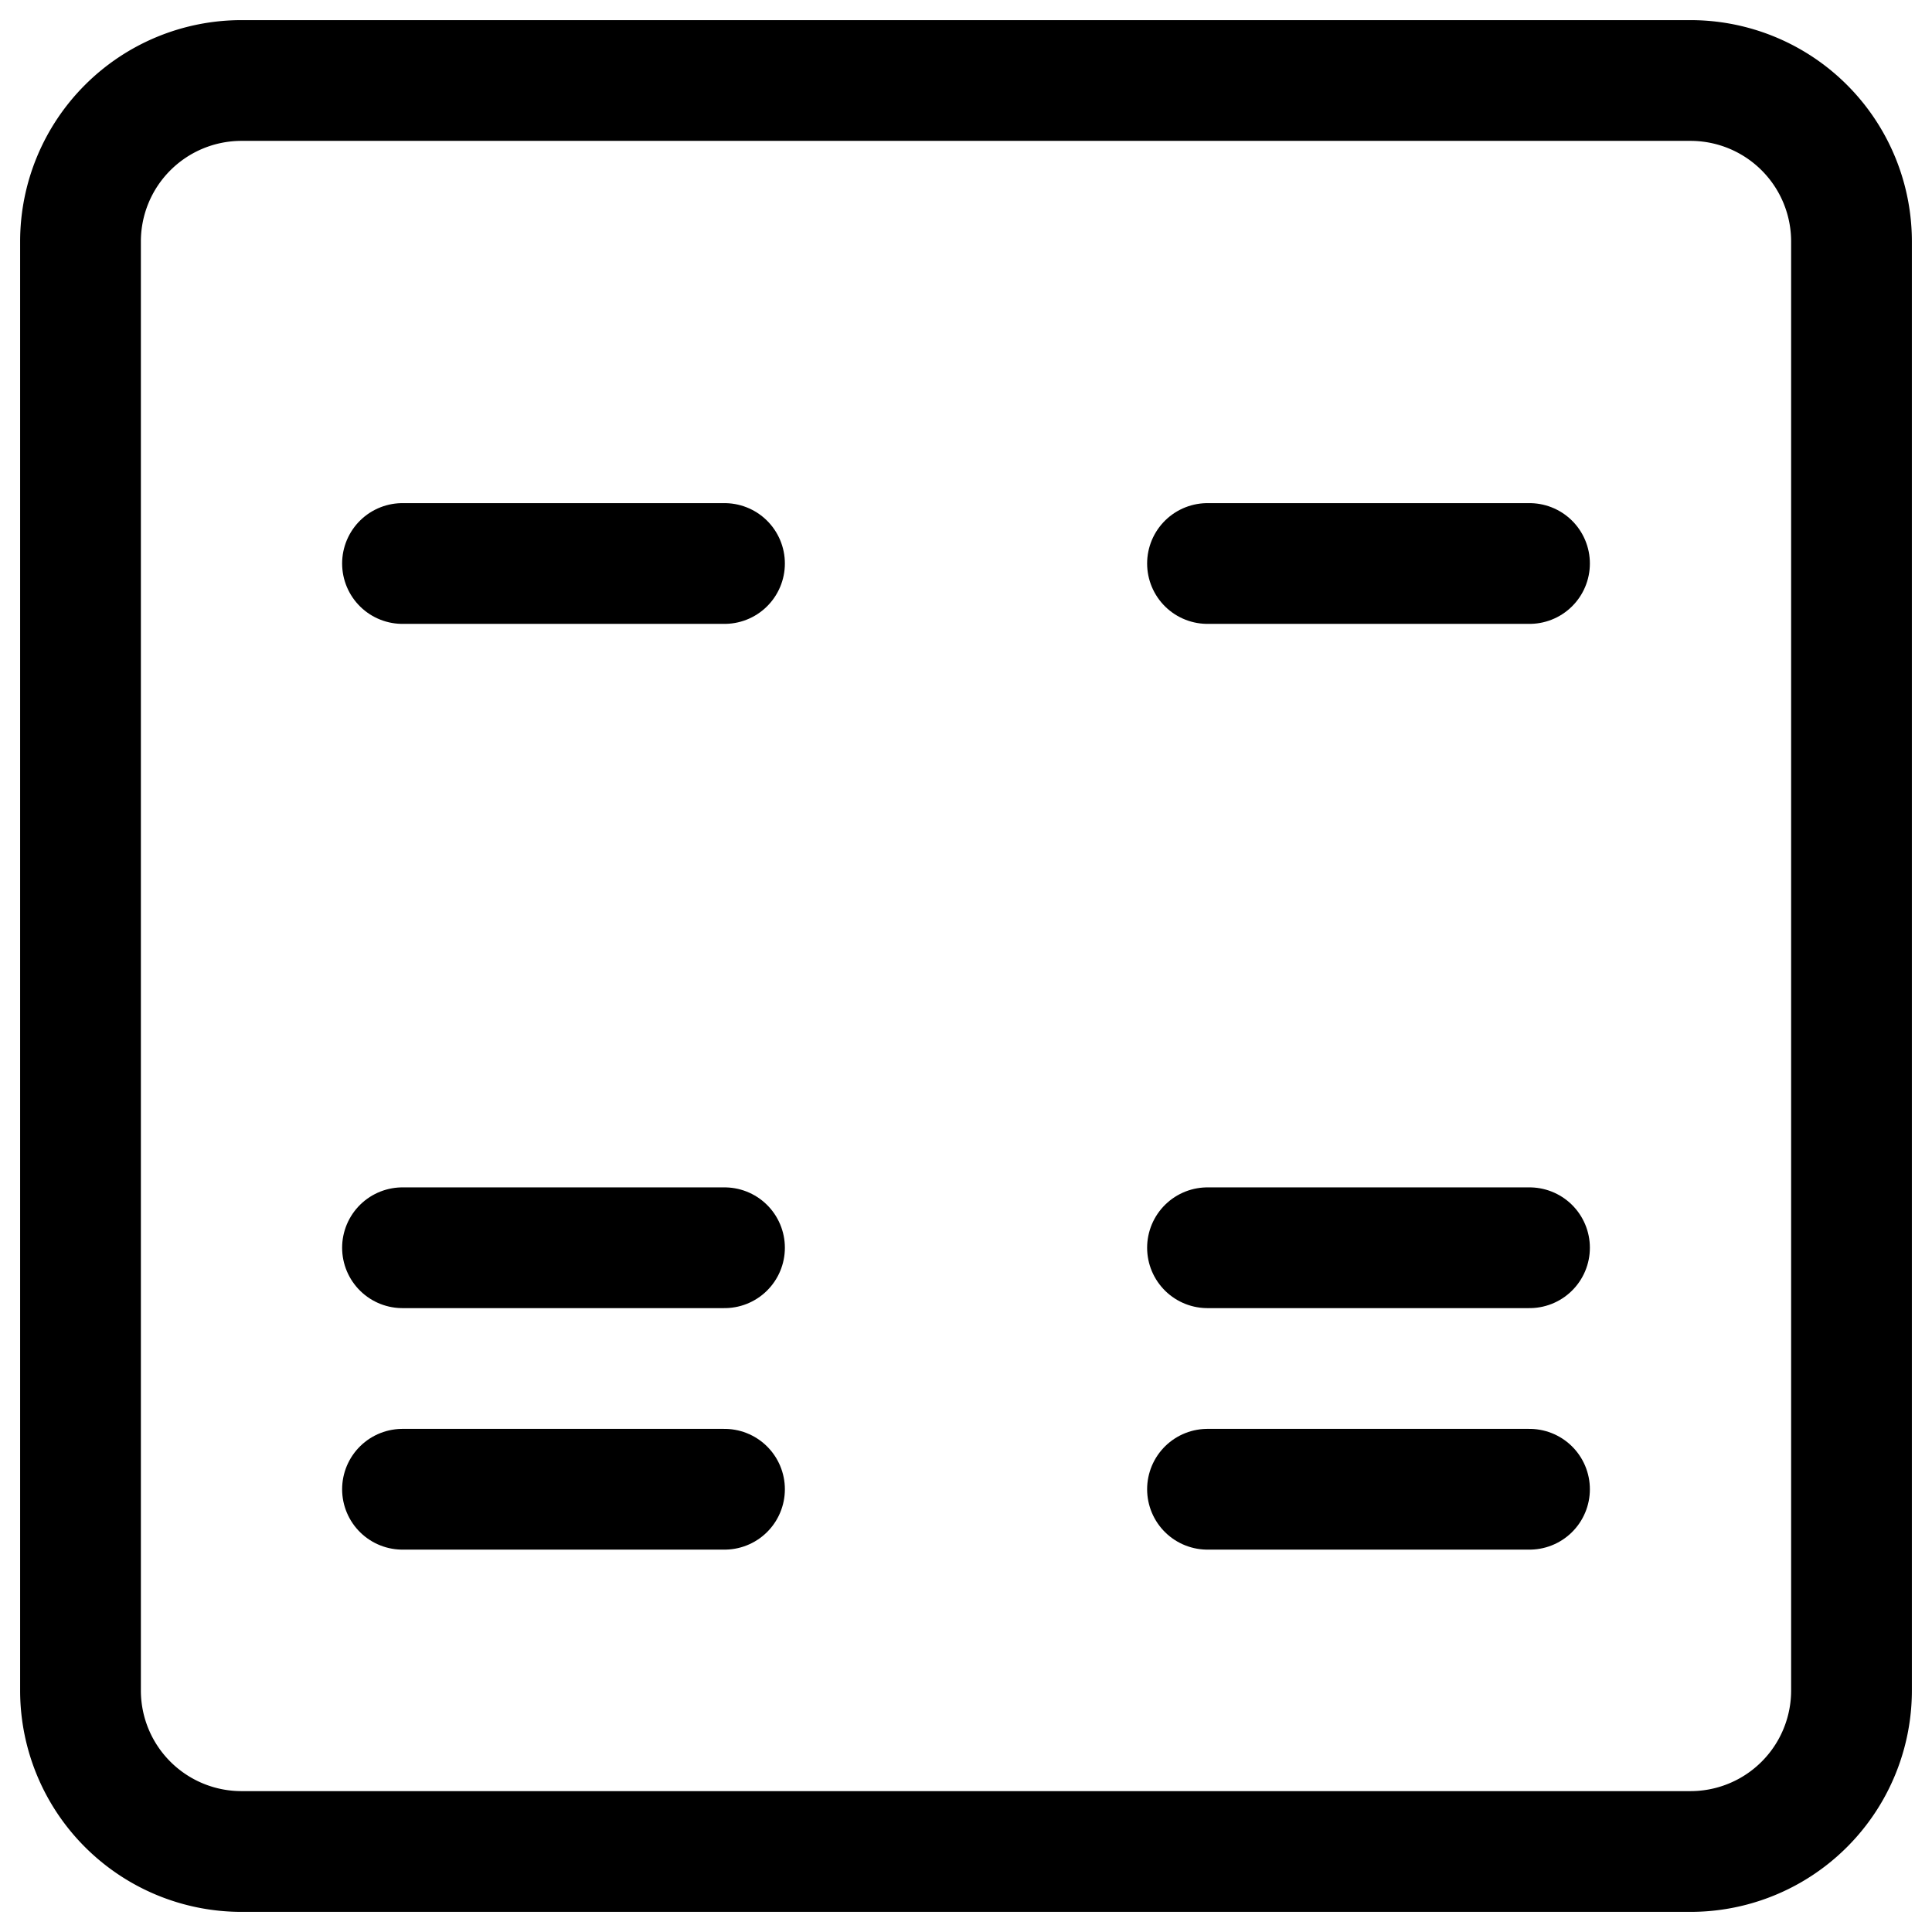 <?xml version="1.0" encoding="UTF-8"?>
<svg width="24px" height="24px" stroke-width="1.5" viewBox="0 0 24 24" fill="none" xmlns="http://www.w3.org/2000/svg" color="#000000">
<path d="M1 21V3a2 2 0 012-2h18a2 2 0 012 2v18a2 2 0 01-2 2H3a2 2 0 01-2-2z" stroke="#000000" stroke-width="1.5"></path>
<path d="M15 7h4M15 15.5h4M15 18.5h4M5 7h4M5 15.5h4M5 18.5h4" stroke="#000000" stroke-width="1.5" stroke-linecap="round"></path>
</svg>